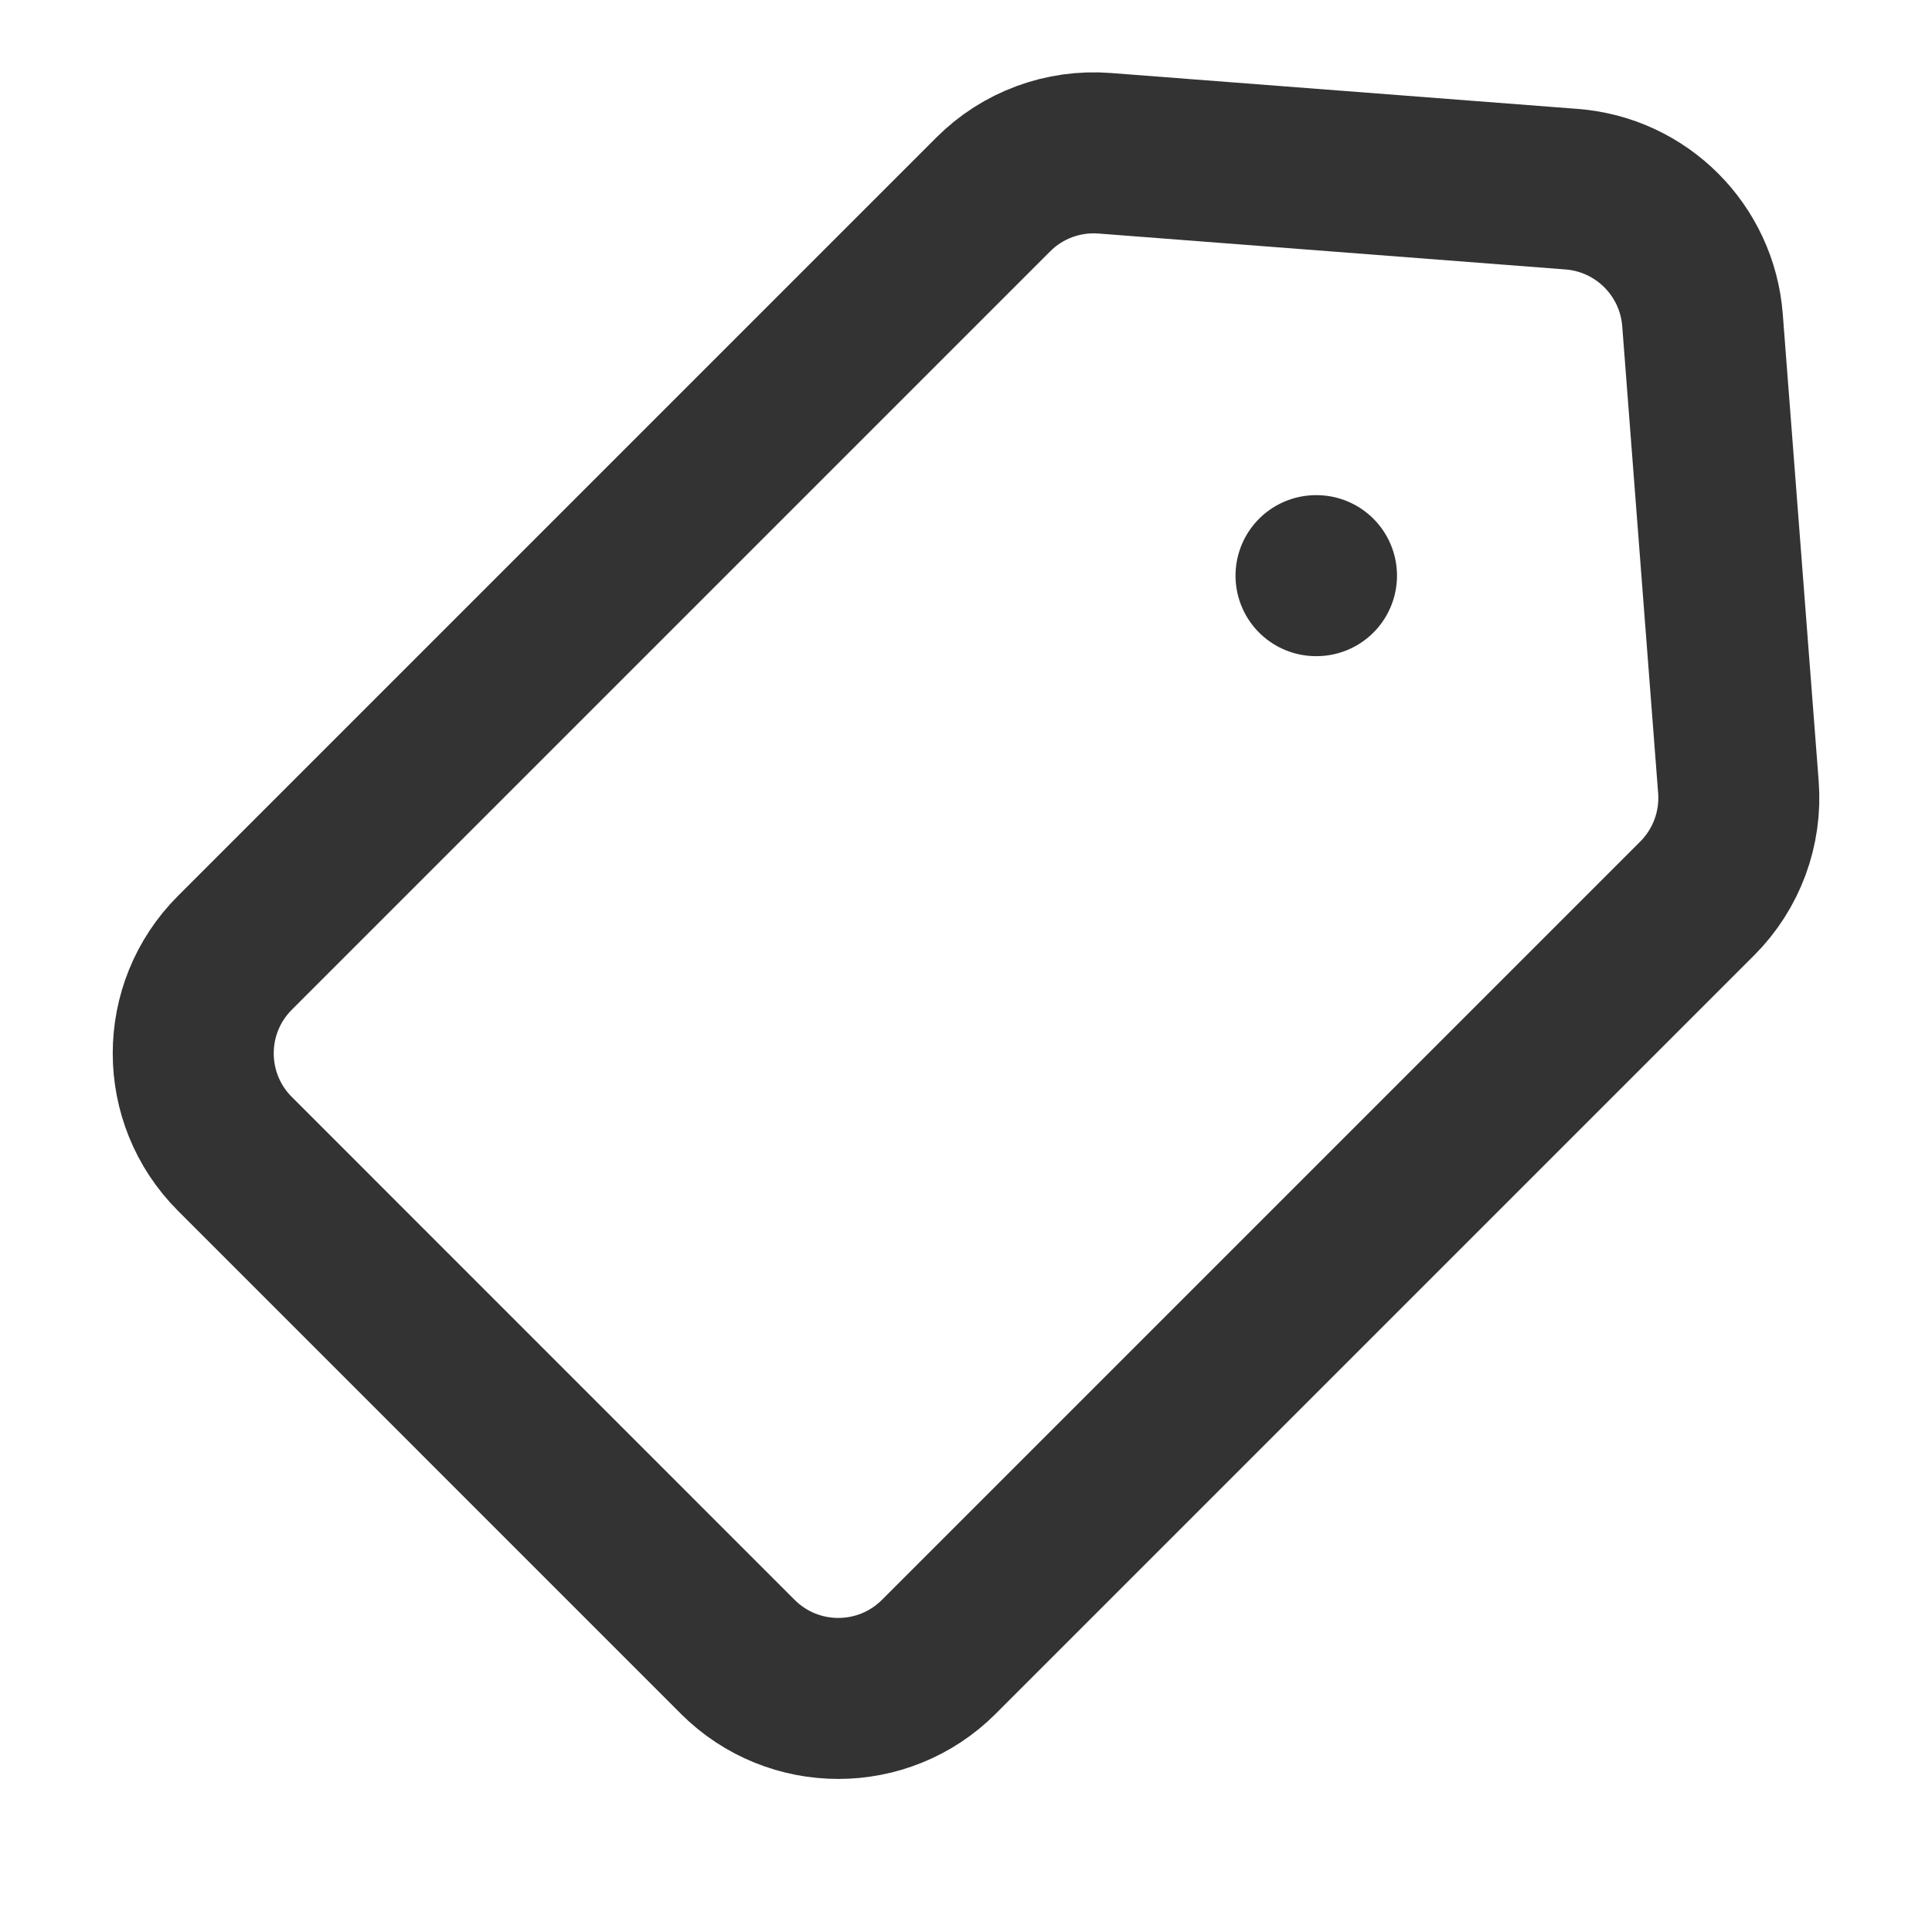 <svg width="24" height="24" viewBox="0 0 22 24" fill="none" xmlns="http://www.w3.org/2000/svg">
<path d="M15.354 7.151L15.348 7.151M18.523 2.35L12.723 1.904C12.208 1.864 11.702 2.051 11.338 2.416L1.918 11.836C1.228 12.526 1.228 13.644 1.918 14.334L8.164 20.581C8.854 21.271 9.973 21.271 10.663 20.581L20.083 11.161C20.448 10.796 20.635 10.29 20.595 9.776L20.149 3.976C20.082 3.107 19.392 2.417 18.523 2.35Z" stroke="black" stroke-opacity="0.8" stroke-width="2" stroke-linecap="round" stroke-linejoin="round"/>
</svg>
